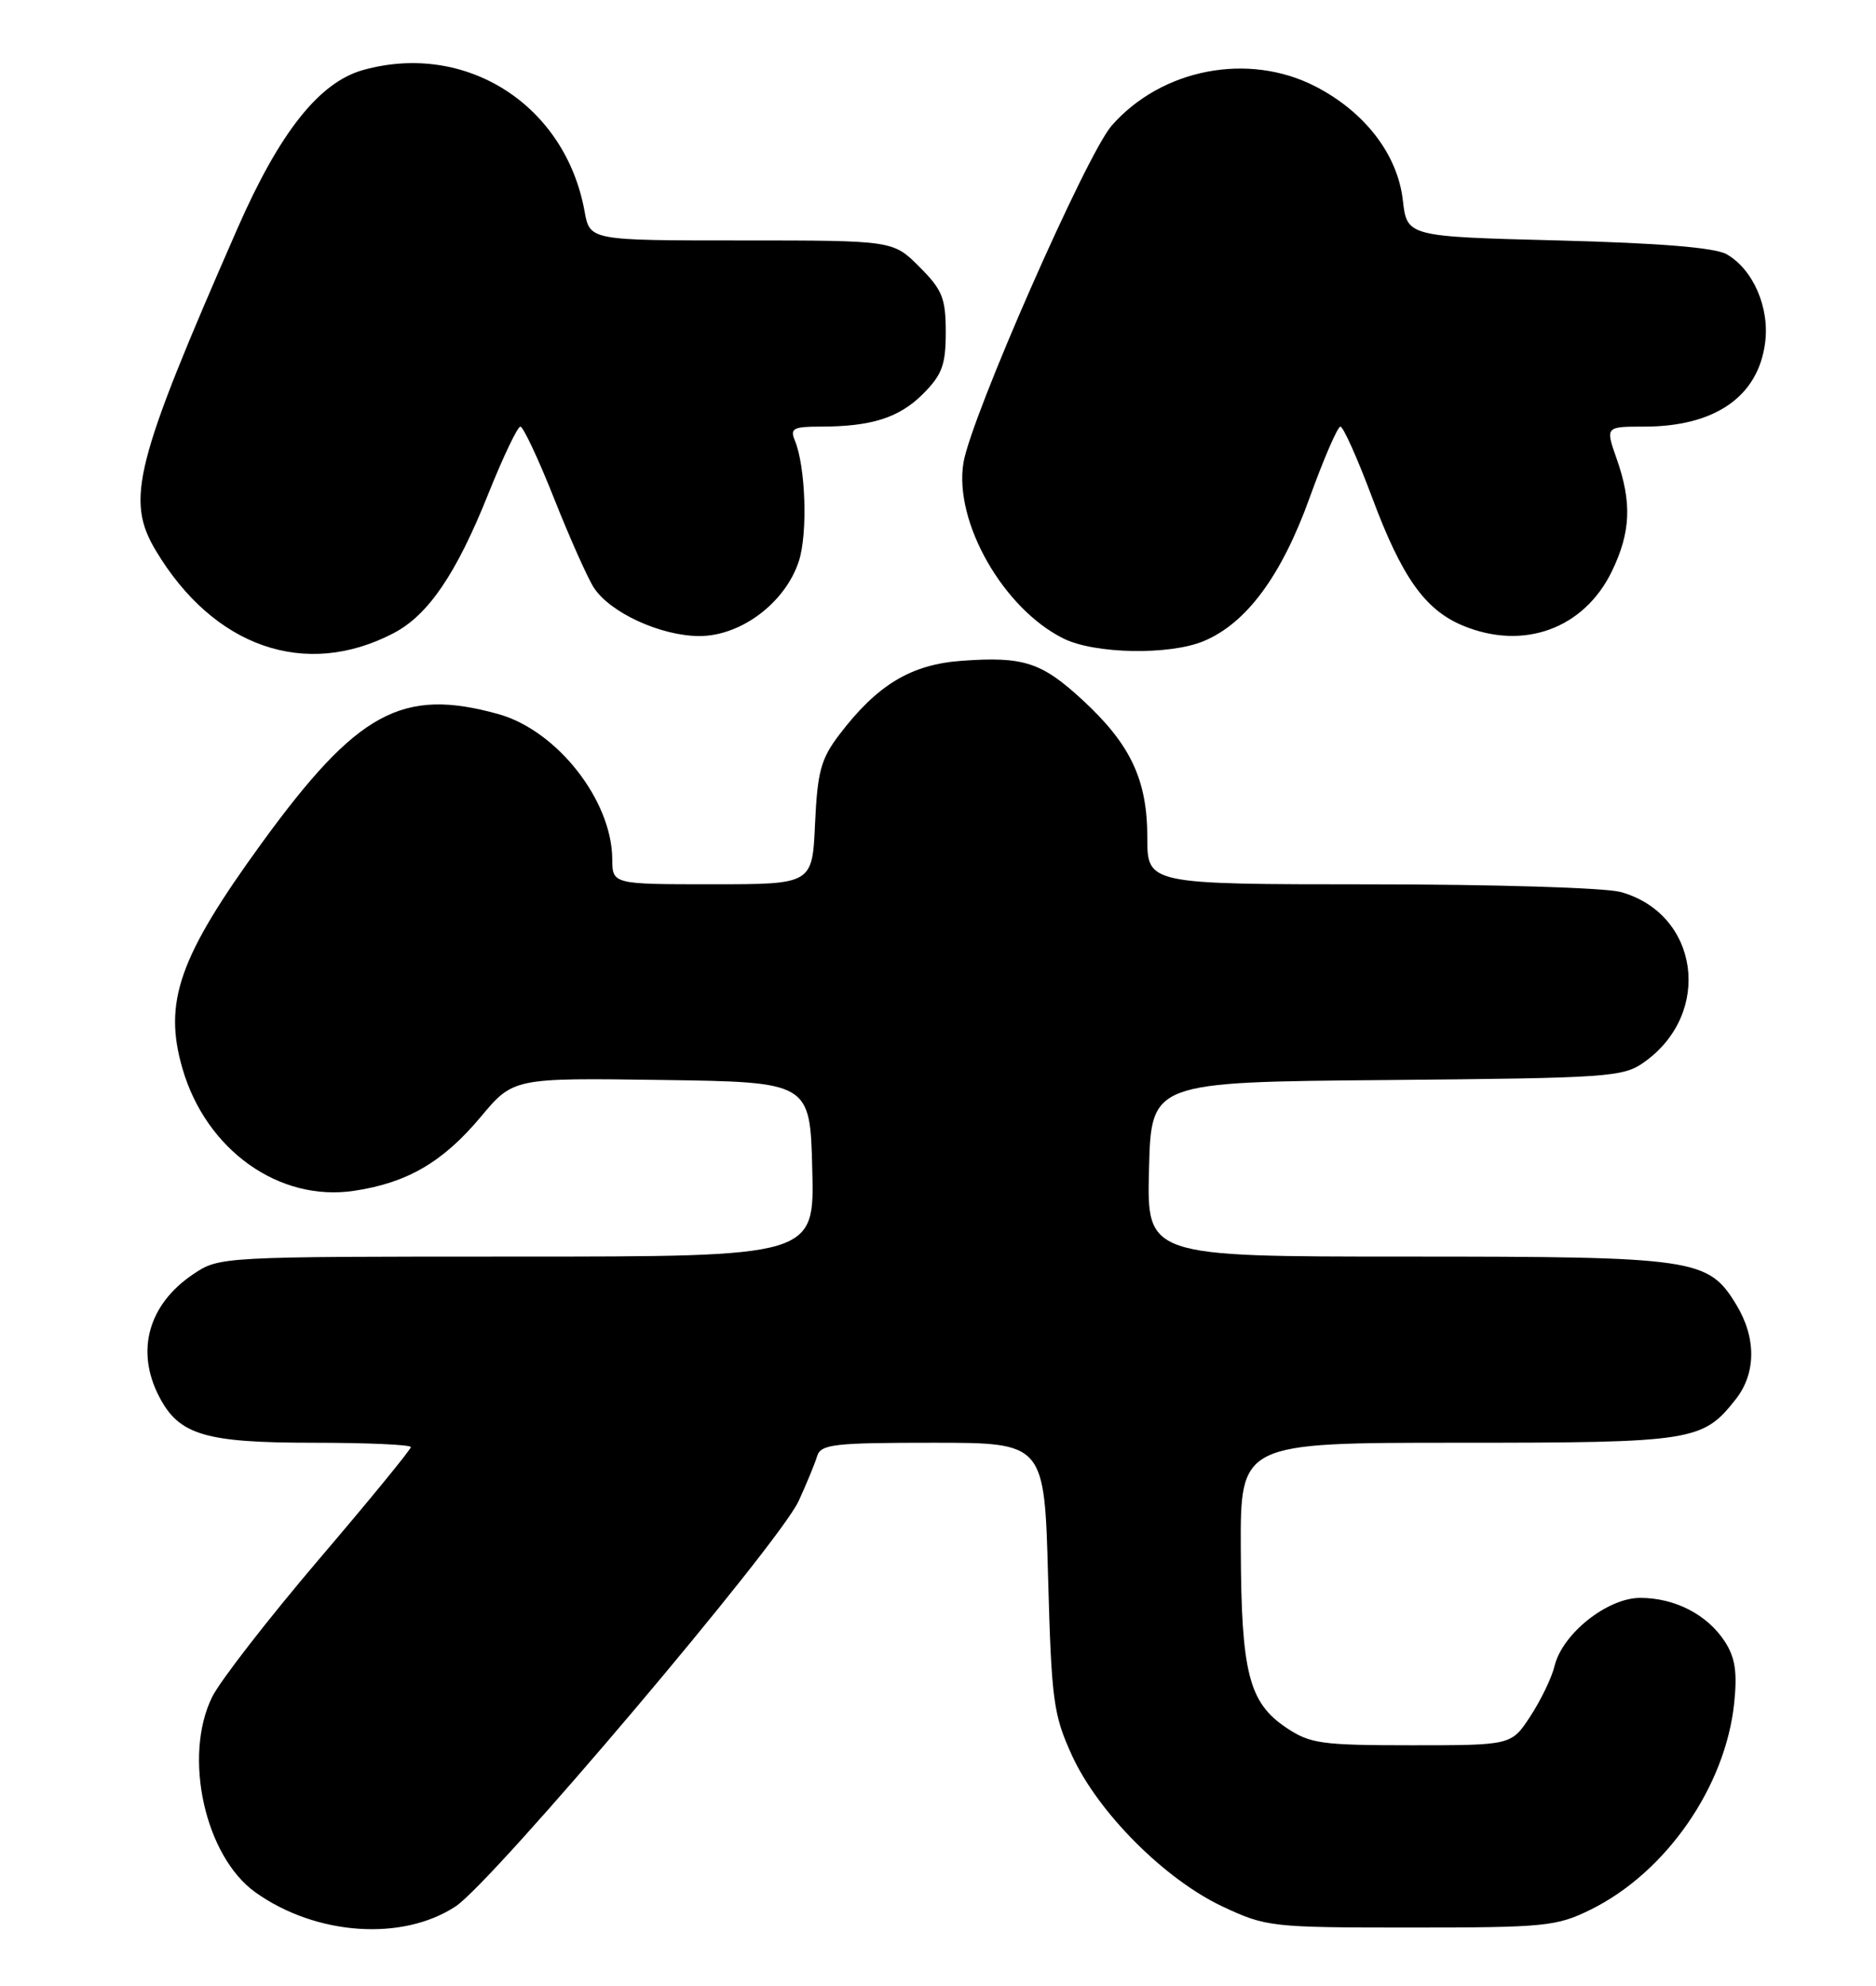 <?xml version="1.0" encoding="UTF-8" standalone="no"?>
<!DOCTYPE svg PUBLIC "-//W3C//DTD SVG 1.1//EN" "http://www.w3.org/Graphics/SVG/1.1/DTD/svg11.dtd" >
<svg xmlns="http://www.w3.org/2000/svg" xmlns:xlink="http://www.w3.org/1999/xlink" version="1.1" viewBox="0 0 242 256">
 <g >
 <path fill="currentColor"
d=" M 58.79 245.76 C 63.63 242.55 100.51 198.99 103.03 193.50 C 104.04 191.30 105.11 188.71 105.40 187.75 C 105.88 186.19 107.49 186.00 120.33 186.00 C 134.73 186.00 134.73 186.00 135.20 203.31 C 135.64 219.30 135.88 221.05 138.29 226.33 C 141.66 233.68 150.26 242.30 157.73 245.80 C 163.35 248.43 163.99 248.50 182.00 248.50 C 199.31 248.50 200.80 248.35 205.19 246.19 C 214.91 241.40 222.59 230.35 223.71 219.54 C 224.12 215.54 223.83 213.67 222.48 211.60 C 220.21 208.14 216.05 206.00 211.58 206.00 C 207.36 206.00 201.56 210.60 200.54 214.76 C 200.18 216.27 198.77 219.19 197.42 221.25 C 194.97 225.00 194.97 225.00 182.13 225.00 C 170.42 225.00 169.00 224.80 165.90 222.72 C 161.10 219.49 160.12 215.63 160.06 199.75 C 160.00 186.00 160.00 186.00 188.05 186.00 C 218.45 186.00 219.64 185.81 223.91 180.39 C 226.55 177.03 226.57 172.45 223.97 168.19 C 220.35 162.24 218.72 162.00 181.50 162.00 C 147.93 162.00 147.93 162.00 148.22 150.75 C 148.50 139.50 148.50 139.50 178.87 139.24 C 207.72 138.98 209.38 138.87 212.13 136.91 C 220.97 130.61 219.18 117.81 209.07 115.00 C 207.09 114.45 192.69 114.01 176.75 114.01 C 148.00 114.00 148.00 114.00 148.00 107.96 C 148.00 100.53 145.84 95.95 139.64 90.24 C 134.36 85.37 132.02 84.61 124.06 85.19 C 117.52 85.66 113.17 88.28 108.28 94.70 C 105.90 97.82 105.45 99.46 105.14 106.17 C 104.79 114.00 104.79 114.00 91.89 114.00 C 79.00 114.00 79.00 114.00 78.98 110.75 C 78.93 103.17 71.84 94.16 64.28 92.06 C 51.87 88.61 46.08 91.77 33.78 108.67 C 23.09 123.37 21.04 129.19 23.54 137.77 C 26.59 148.27 36.01 154.98 45.68 153.52 C 52.53 152.50 57.13 149.81 61.98 144.03 C 66.22 138.96 66.22 138.96 85.36 139.23 C 104.50 139.50 104.50 139.50 104.78 150.75 C 105.07 162.00 105.07 162.00 66.68 162.00 C 28.38 162.00 28.29 162.01 24.91 164.28 C 19.14 168.17 17.47 174.15 20.52 180.03 C 23.08 185.00 26.43 186.00 40.45 186.00 C 47.35 186.00 53.00 186.25 53.00 186.56 C 53.00 186.87 47.65 193.41 41.10 201.08 C 34.56 208.76 28.38 216.72 27.37 218.77 C 23.58 226.44 26.44 239.33 32.96 243.97 C 40.77 249.53 51.92 250.30 58.79 245.76 Z  M 50.77 81.63 C 55.24 79.30 58.86 73.99 62.98 63.69 C 64.90 58.91 66.76 55.00 67.13 55.00 C 67.49 55.00 69.45 59.16 71.47 64.25 C 73.49 69.34 75.80 74.51 76.59 75.74 C 78.68 78.98 85.25 82.00 90.23 82.00 C 95.58 82.00 101.28 77.72 103.04 72.38 C 104.22 68.80 103.93 60.10 102.52 56.75 C 101.89 55.25 102.36 55.00 105.77 55.00 C 112.41 55.00 115.98 53.87 119.06 50.79 C 121.53 48.31 122.00 47.05 122.00 42.82 C 122.00 38.44 121.56 37.36 118.60 34.40 C 115.20 31.00 115.20 31.00 95.65 31.00 C 76.09 31.00 76.09 31.00 75.41 27.25 C 72.92 13.51 60.12 5.34 46.86 9.02 C 41.18 10.60 36.07 17.05 30.61 29.50 C 17.34 59.79 16.17 64.43 20.11 71.00 C 27.58 83.46 39.40 87.56 50.77 81.63 Z  M 155.28 82.65 C 160.79 80.35 165.30 74.25 168.92 64.22 C 170.75 59.15 172.55 55.00 172.91 55.00 C 173.28 55.00 175.13 59.14 177.02 64.19 C 180.83 74.40 183.81 78.60 188.67 80.64 C 196.51 83.91 204.33 81.07 207.93 73.65 C 210.37 68.60 210.53 64.77 208.54 59.13 C 207.09 55.00 207.09 55.00 212.08 55.00 C 221.20 55.00 226.77 51.16 227.69 44.24 C 228.31 39.69 226.16 34.74 222.74 32.78 C 221.23 31.92 214.17 31.34 201.00 31.00 C 181.50 30.50 181.50 30.50 180.96 25.79 C 180.28 19.91 176.06 14.42 169.68 11.14 C 161.05 6.70 149.85 8.85 143.41 16.19 C 140.15 19.90 125.23 53.81 124.28 59.68 C 123.04 67.29 129.44 78.50 137.21 82.33 C 141.24 84.32 150.89 84.49 155.28 82.65 Z "/>
</g>
</svg>
